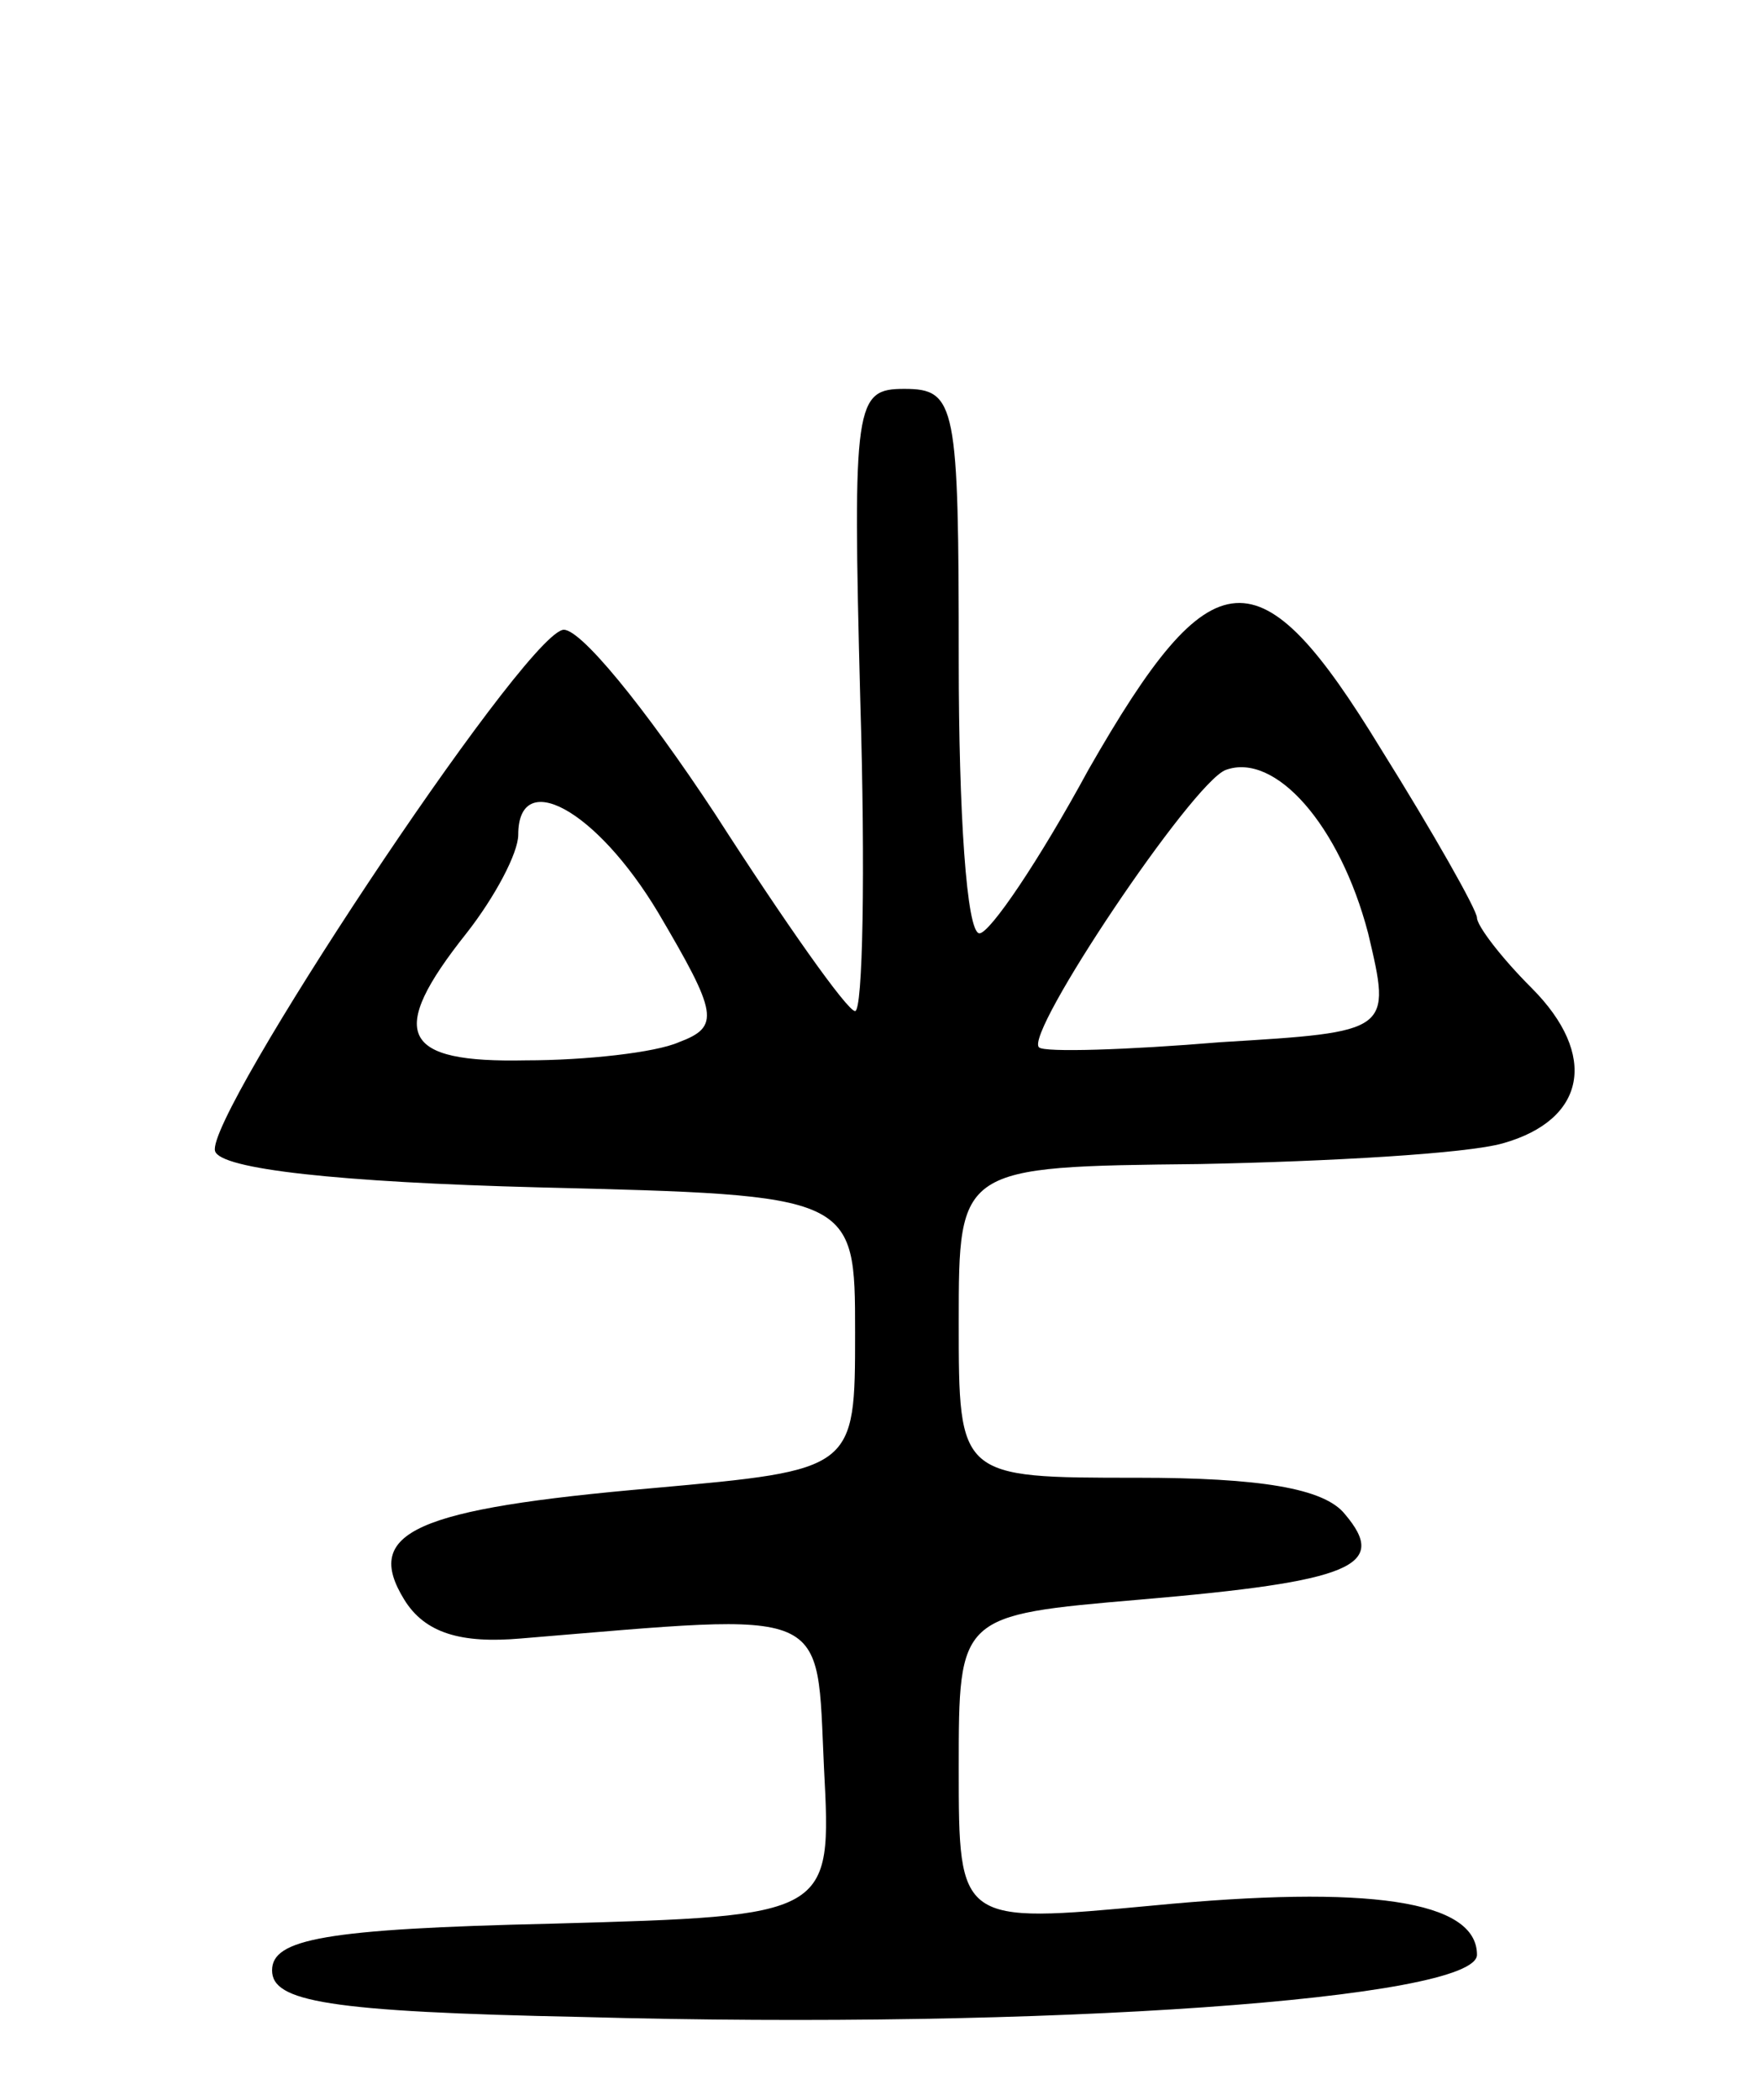 <svg version="1.0" xmlns="http://www.w3.org/2000/svg"
 width="68pt" height="81pt" viewBox="0 0 68 81"
 preserveAspectRatio="xMidYMid meet">
<g transform="translate(0,81) scale(0.1,-0.1)"
fill="#000000" stroke="none">
<path d="M332 540 c2 -66 1 -120 -2 -120 -3 0 -27 34 -54 76 -27 41 -53 73
-59 71 -17 -5 -138 -188 -134 -201 2 -7 48 -12 125 -14 122 -3 122 -3 122 -56
0 -53 0 -53 -78 -60 -92 -8 -112 -17 -96 -43 8 -13 22 -17 45 -15 121 10 114
13 117 -50 3 -57 3 -57 -105 -60 -88 -2 -108 -6 -108 -18 0 -12 21 -16 120
-18 179 -5 345 7 345 24 0 21 -42 27 -125 19 -75 -7 -75 -7 -75 53 0 59 0 59
70 65 82 7 96 13 79 33 -8 10 -33 14 -80 14 -69 0 -69 0 -69 60 0 60 0 60 93
61 50 1 103 4 117 8 32 9 37 34 11 60 -12 12 -21 24 -21 27 0 3 -17 33 -37 65
-47 77 -65 76 -113 -8 -19 -35 -38 -63 -42 -63 -5 0 -8 47 -8 105 0 99 -1 105
-21 105 -19 0 -20 -5 -17 -120z m196 -90 c9 -38 9 -38 -57 -42 -36 -3 -68 -4
-70 -2 -6 5 59 102 72 107 19 7 44 -21 55 -63z m-274 8 c23 -39 24 -44 8 -50
-9 -4 -36 -7 -59 -7 -48 -1 -54 10 -23 49 11 14 20 31 20 38 0 26 30 10 54
-30z"/>
</g>
</svg>
